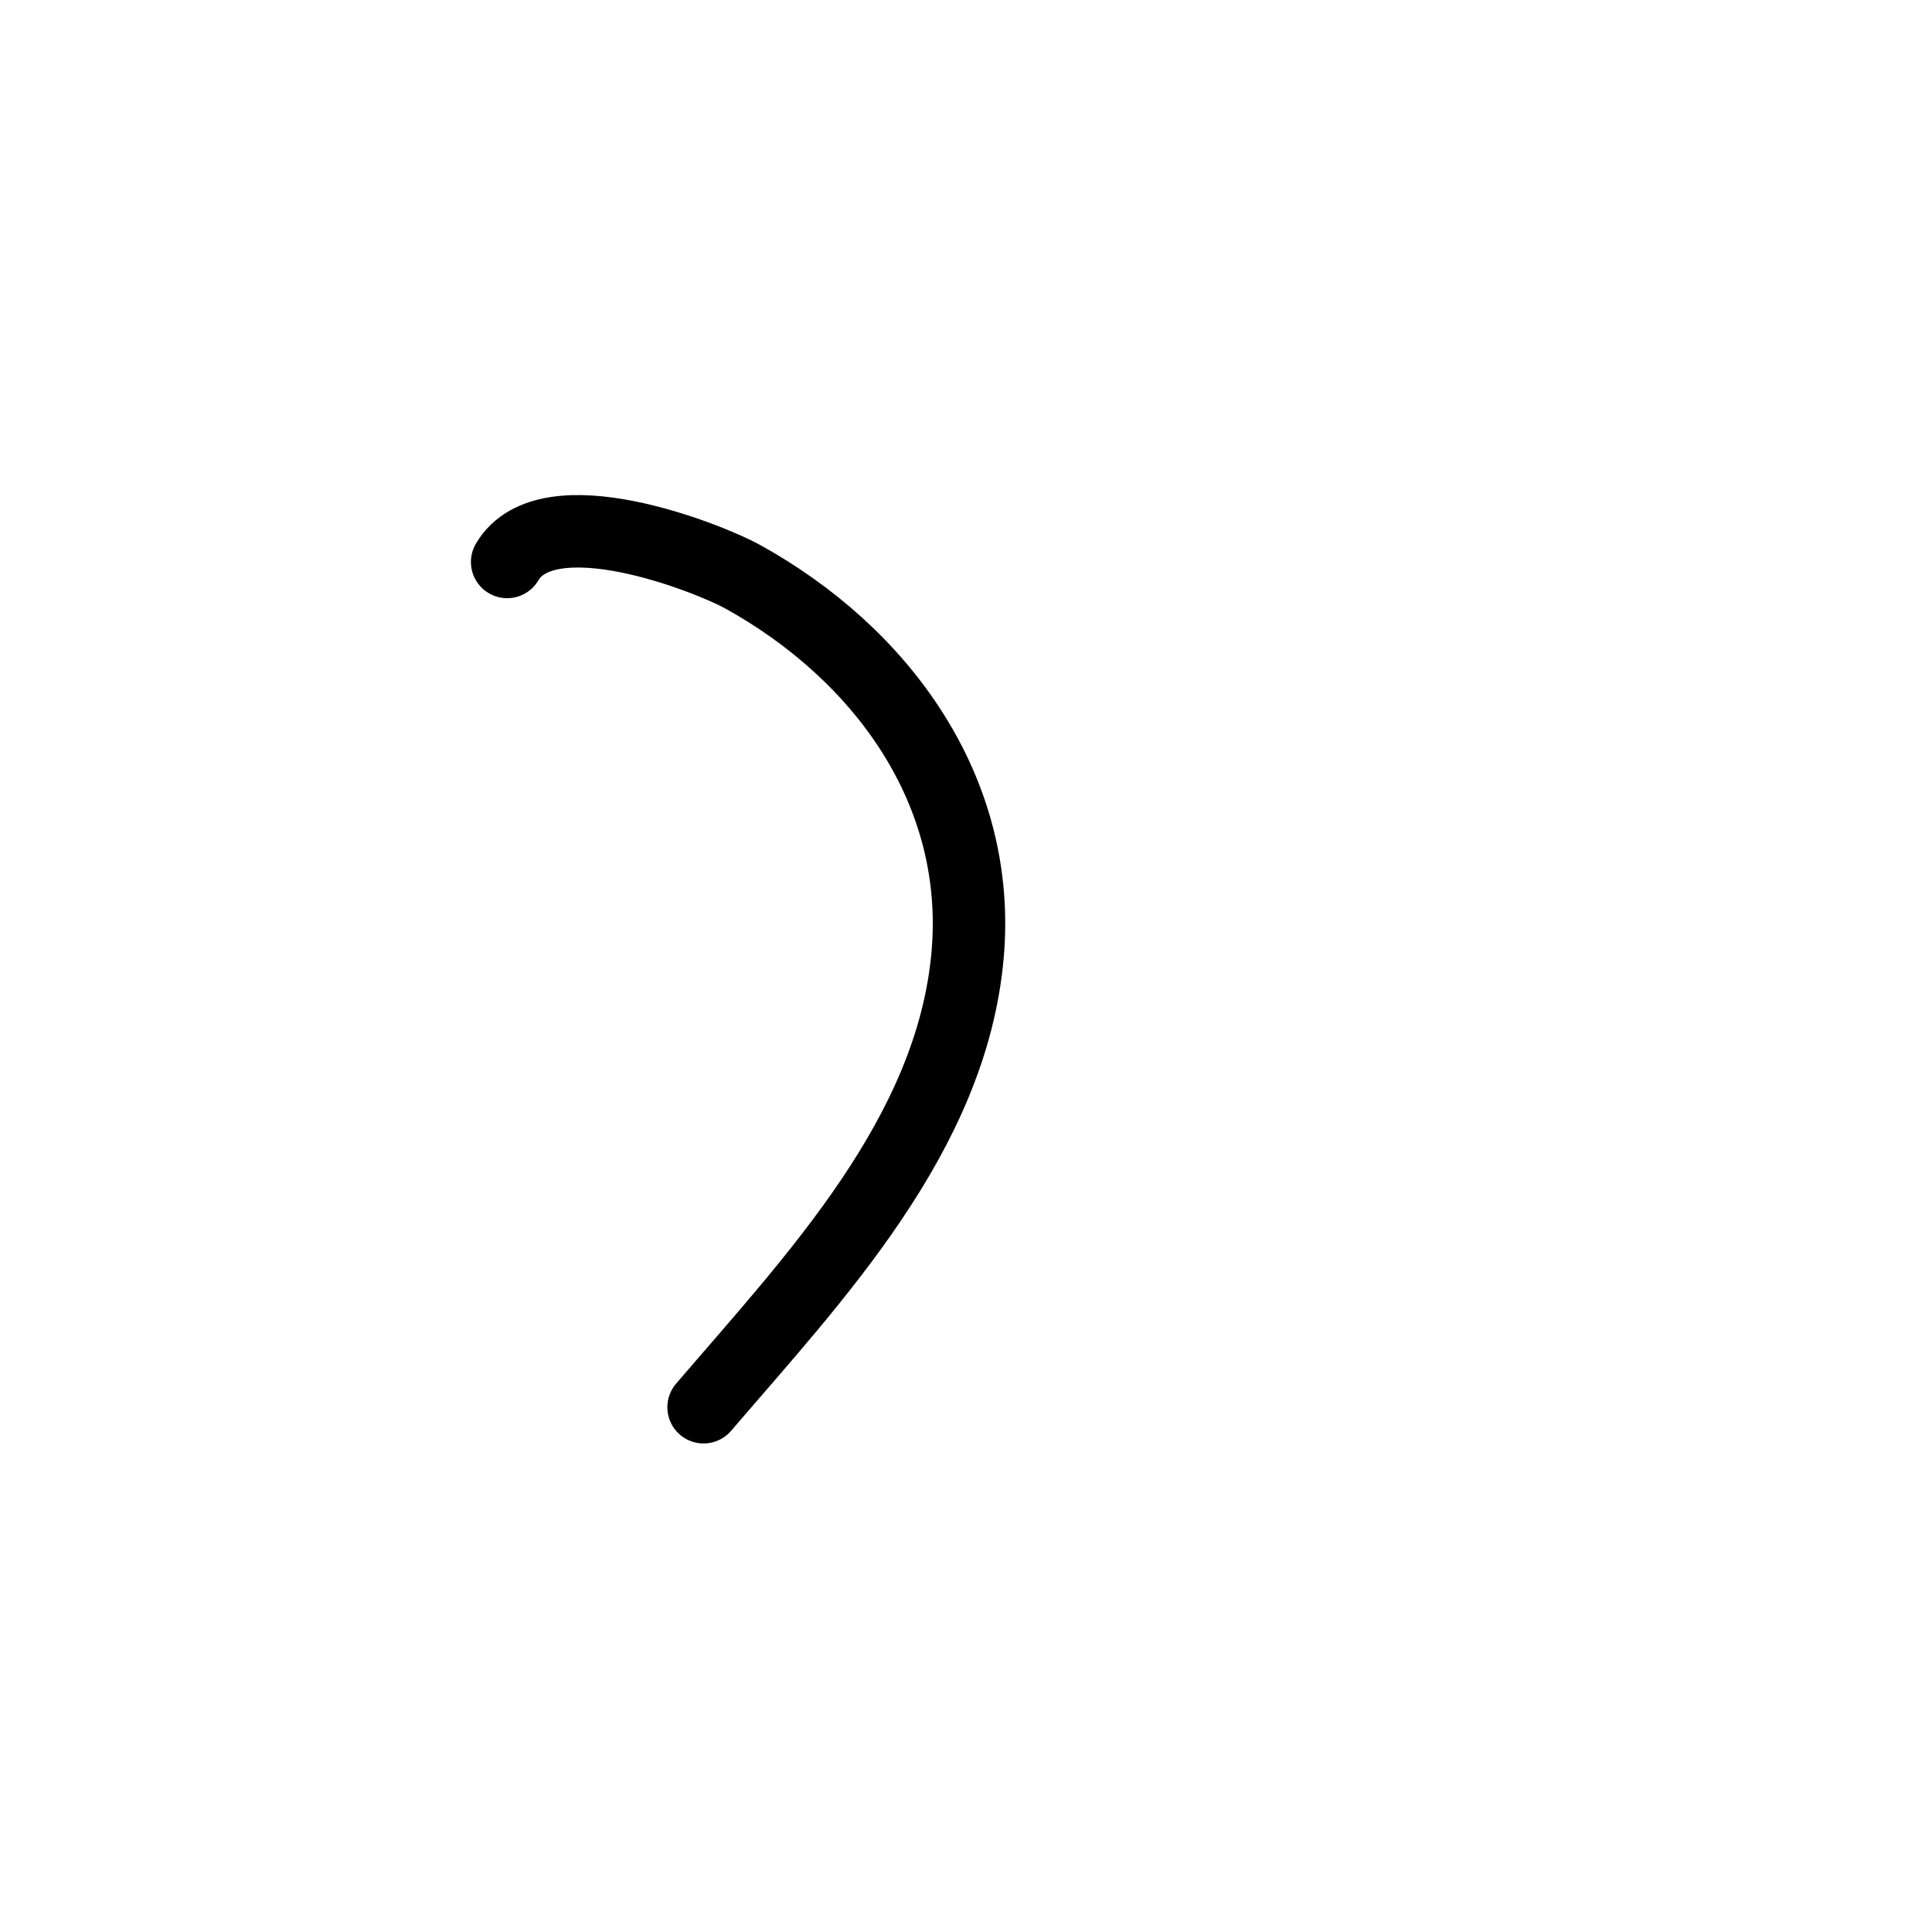 <svg width="80" height="80" viewBox="0 0 80 80" fill="none" xmlns="http://www.w3.org/2000/svg">
<path d="M21 23.27C22.669 20.435 29.384 23.125 30.733 23.87C36.463 27.031 40.669 32.692 40.067 39.537C39.414 46.968 33.735 52.902 29.134 58.271" stroke="black" stroke-width="3" stroke-linecap="round"/>
</svg>
